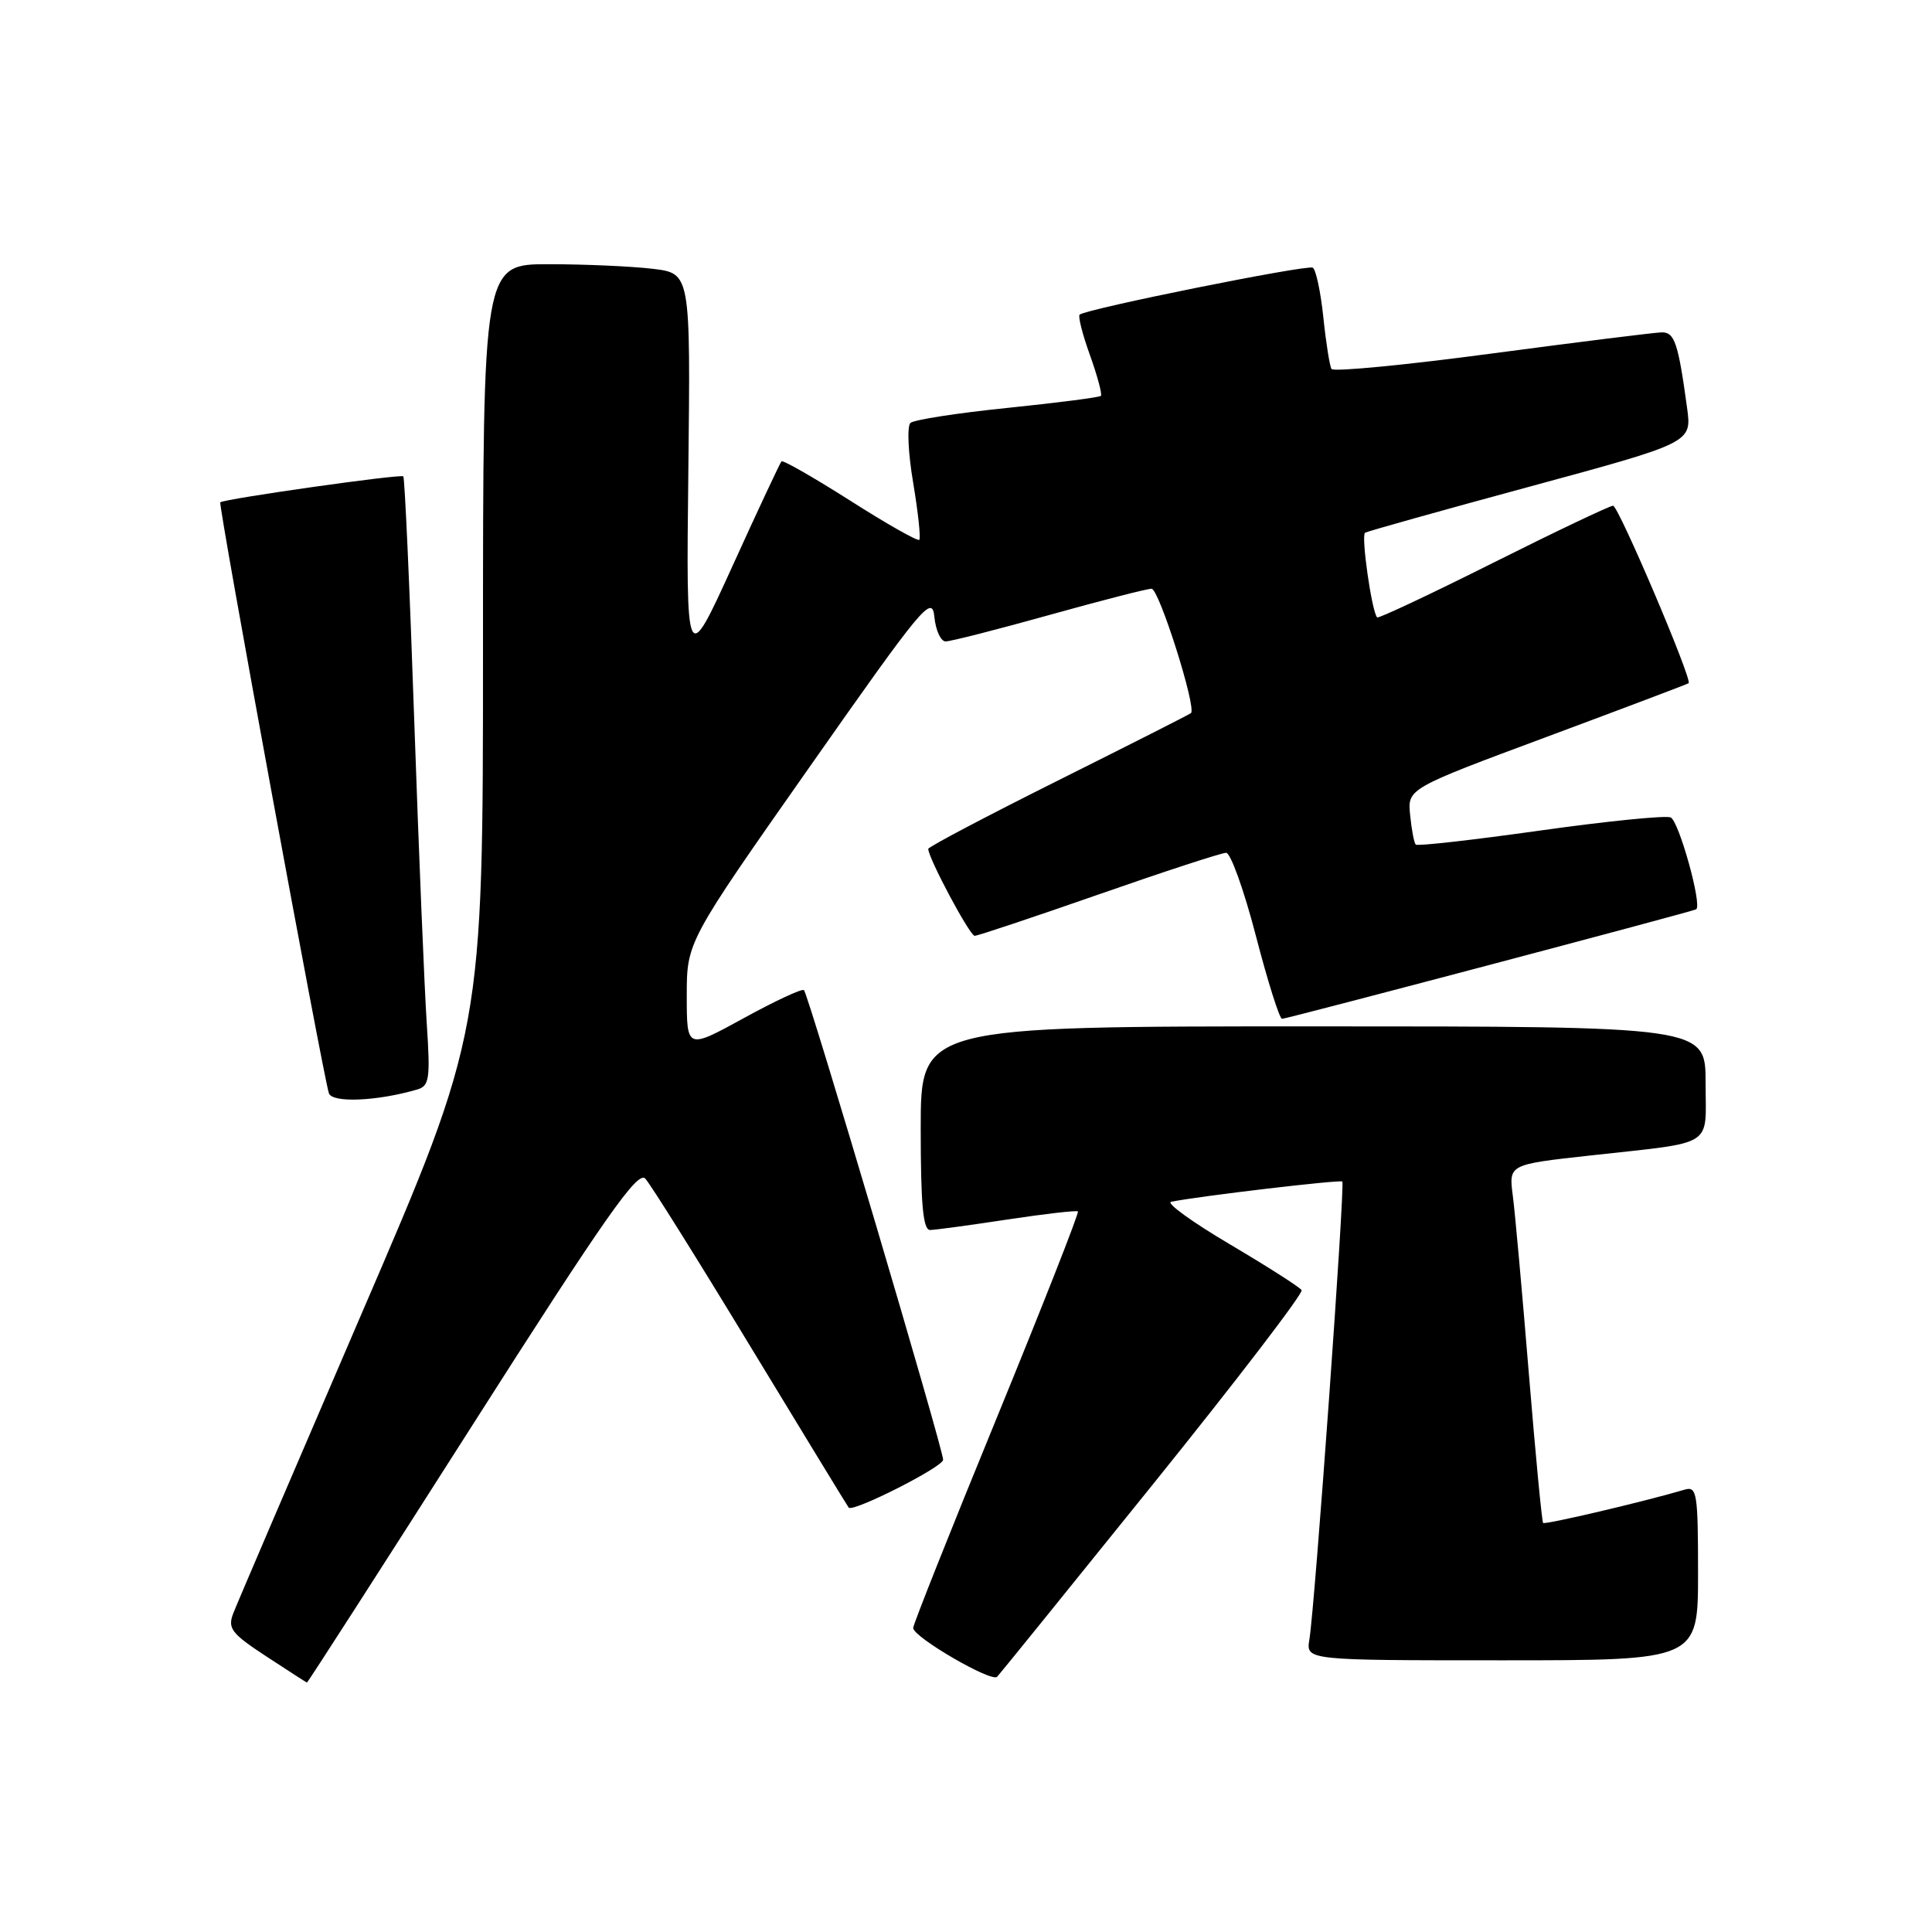 <?xml version="1.0" encoding="UTF-8" standalone="no"?>
<!DOCTYPE svg PUBLIC "-//W3C//DTD SVG 1.1//EN" "http://www.w3.org/Graphics/SVG/1.1/DTD/svg11.dtd" >
<svg xmlns="http://www.w3.org/2000/svg" xmlns:xlink="http://www.w3.org/1999/xlink" version="1.1" viewBox="0 0 256 256">
 <g >
 <path fill="currentColor"
d=" M 62.55 188.92 C 80.18 161.25 84.50 155.09 85.50 156.17 C 86.19 156.90 92.48 166.95 99.48 178.50 C 106.49 190.05 112.33 199.62 112.46 199.77 C 113.04 200.41 124.94 194.39 124.97 193.43 C 125.01 192.12 107.14 131.81 106.53 131.20 C 106.29 130.96 102.70 132.63 98.55 134.91 C 91.00 139.05 91.00 139.05 91.00 131.93 C 91.00 124.81 91.00 124.81 107.25 101.66 C 122.33 80.17 123.52 78.74 123.81 81.75 C 123.99 83.54 124.66 85.00 125.31 84.99 C 125.97 84.99 132.12 83.42 139.00 81.50 C 145.88 79.58 151.99 78.01 152.59 78.01 C 153.57 78.00 158.58 93.80 157.81 94.49 C 157.64 94.65 149.74 98.65 140.25 103.39 C 130.76 108.13 123.00 112.22 123.00 112.48 C 123.00 113.70 128.50 124.00 129.15 124.00 C 129.56 124.00 136.97 121.52 145.63 118.50 C 154.30 115.47 161.87 113.00 162.47 113.00 C 163.06 113.00 164.84 117.95 166.41 124.00 C 167.98 130.05 169.54 135.00 169.88 135.00 C 170.51 135.00 224.30 120.78 224.75 120.49 C 225.58 119.97 222.45 108.73 221.36 108.31 C 220.63 108.03 212.83 108.82 204.01 110.06 C 195.20 111.30 187.81 112.14 187.59 111.91 C 187.37 111.68 187.04 109.92 186.85 108.00 C 186.50 104.50 186.50 104.50 205.00 97.62 C 215.18 93.83 223.61 90.64 223.75 90.53 C 224.29 90.11 214.46 67.03 213.74 67.01 C 213.32 67.01 206.18 70.40 197.88 74.56 C 189.58 78.72 182.65 81.98 182.48 81.81 C 181.77 81.09 180.32 70.92 180.88 70.59 C 181.22 70.39 191.10 67.62 202.84 64.44 C 224.17 58.65 224.17 58.65 223.55 54.07 C 222.37 45.42 221.89 44.00 220.17 44.04 C 219.25 44.06 209.14 45.32 197.69 46.84 C 186.25 48.37 176.68 49.29 176.43 48.89 C 176.19 48.50 175.70 45.42 175.35 42.05 C 175.00 38.69 174.37 35.73 173.95 35.47 C 173.23 35.03 144.01 40.91 143.06 41.69 C 142.82 41.88 143.43 44.31 144.43 47.07 C 145.42 49.84 146.07 52.26 145.87 52.46 C 145.67 52.65 140.10 53.37 133.50 54.05 C 126.90 54.72 121.11 55.62 120.64 56.04 C 120.17 56.47 120.33 60.03 121.00 63.97 C 121.66 67.91 122.02 71.31 121.81 71.53 C 121.59 71.74 117.47 69.41 112.66 66.34 C 107.84 63.28 103.74 60.93 103.55 61.13 C 103.36 61.34 100.43 67.58 97.06 75.00 C 90.91 88.50 90.91 88.50 91.21 62.36 C 91.50 36.22 91.50 36.22 86.50 35.62 C 83.75 35.29 77.56 35.01 72.75 35.01 C 64.00 35.00 64.00 35.00 64.00 85.87 C 64.00 136.74 64.00 136.74 47.89 174.12 C 39.04 194.68 31.39 212.52 30.91 213.77 C 30.14 215.77 30.65 216.44 35.27 219.47 C 38.15 221.36 40.58 222.92 40.67 222.95 C 40.76 222.98 50.61 207.66 62.55 188.92 Z  M 152.84 196.59 C 163.88 182.89 172.72 171.35 172.47 170.95 C 172.23 170.56 167.94 167.82 162.95 164.87 C 157.95 161.92 154.46 159.38 155.18 159.24 C 158.96 158.48 177.55 156.29 177.86 156.56 C 178.25 156.91 174.24 212.74 173.50 217.25 C 173.05 220.00 173.05 220.00 199.03 220.00 C 225.00 220.00 225.00 220.00 225.00 208.43 C 225.00 197.89 224.85 196.91 223.25 197.38 C 218.03 198.93 204.73 202.06 204.47 201.80 C 204.31 201.64 203.46 192.72 202.58 182.00 C 201.70 171.28 200.75 160.66 200.45 158.40 C 199.92 154.30 199.92 154.30 210.71 153.11 C 227.46 151.25 226.00 152.17 226.00 143.48 C 226.00 136.00 226.00 136.00 174.00 136.00 C 122.00 136.00 122.00 136.00 122.00 149.50 C 122.00 159.64 122.31 162.99 123.25 162.98 C 123.94 162.97 128.55 162.34 133.50 161.59 C 138.45 160.84 142.65 160.36 142.83 160.52 C 143.01 160.68 138.17 172.99 132.08 187.86 C 125.98 202.73 121.00 215.26 121.00 215.71 C 121.00 216.92 131.40 222.97 132.13 222.18 C 132.48 221.81 141.80 210.29 152.84 196.59 Z  M 55.30 144.36 C 56.89 143.89 57.03 142.94 56.55 135.67 C 56.25 131.18 55.50 113.10 54.89 95.50 C 54.29 77.90 53.63 63.33 53.44 63.12 C 53.11 62.78 29.90 66.07 29.19 66.56 C 28.88 66.78 42.77 142.35 43.58 144.86 C 44.01 146.17 49.97 145.92 55.30 144.36 Z "/>
</g>
</svg>